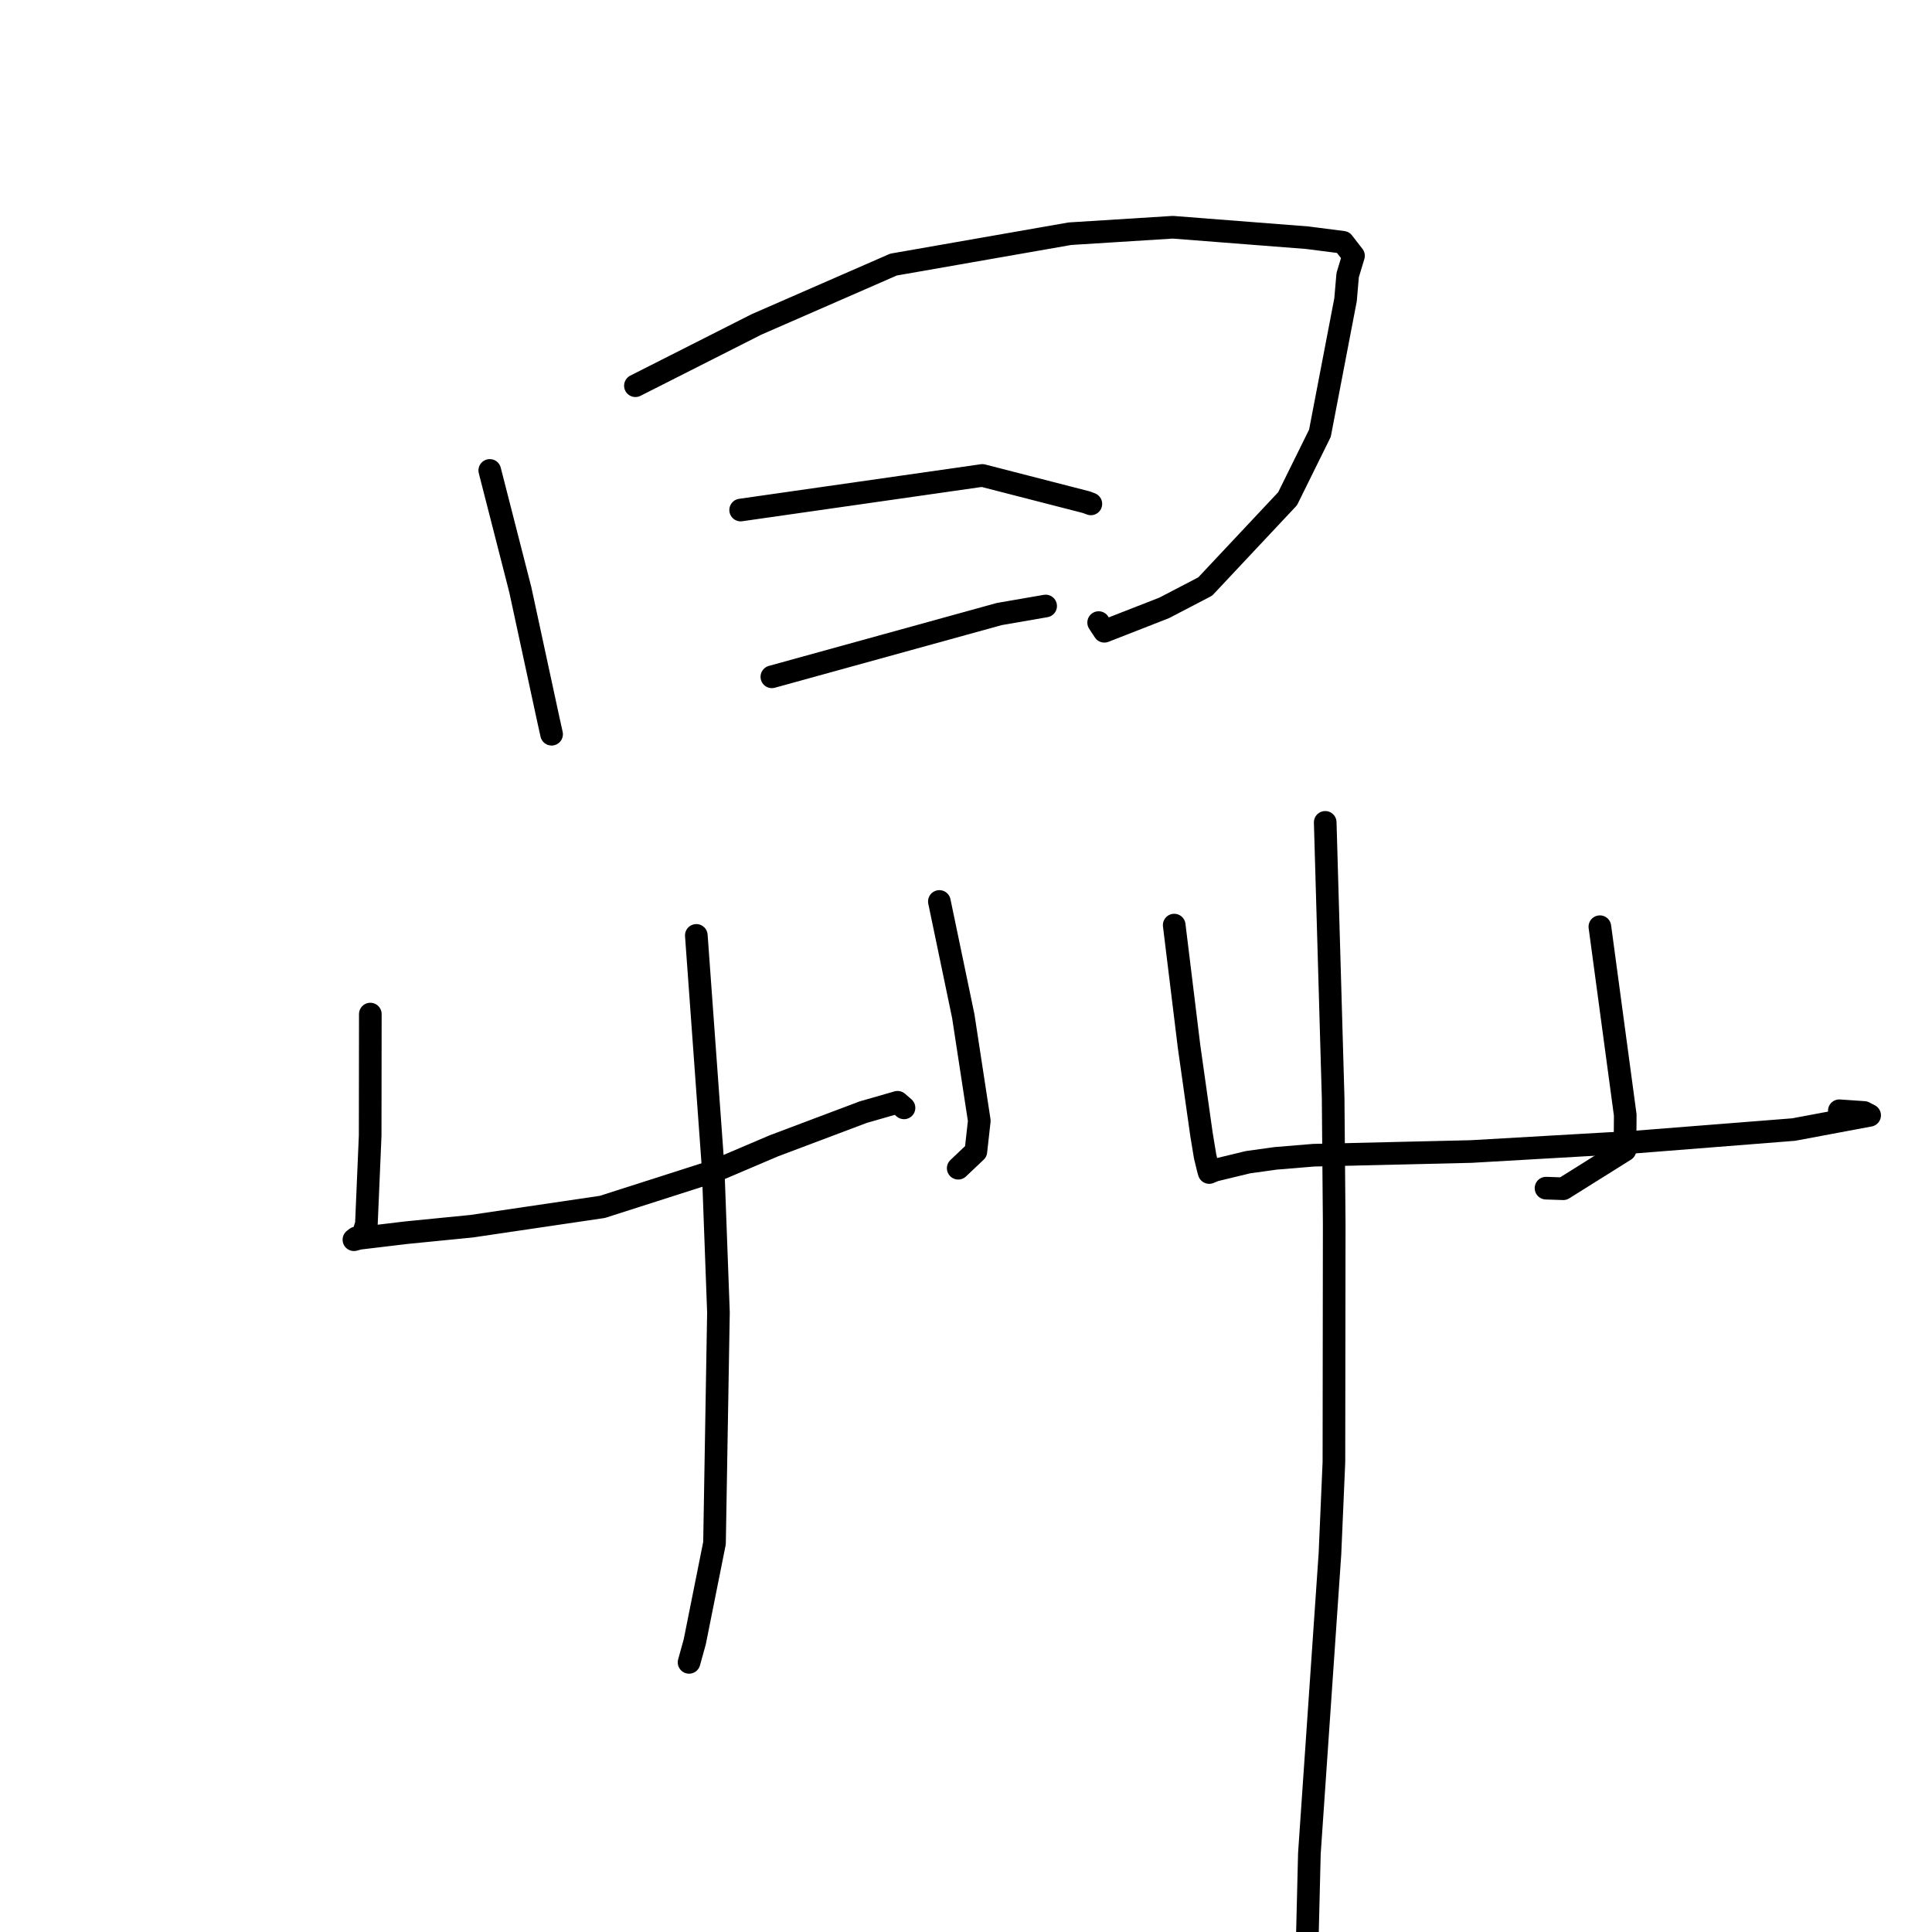 <?xml version="1.0" standalone="no"?>
    <svg width="256" height="256" xmlns="http://www.w3.org/2000/svg" version="1.1">
    <polyline stroke="black" stroke-width="3" stroke-linecap="round" fill="transparent" stroke-linejoin="round" points="64.897 62.334 66.919 70.235 68.942 78.137 72.604 95.096 73.089 97.289 " />
        <polyline stroke="black" stroke-width="3" stroke-linecap="round" fill="transparent" stroke-linejoin="round" points="84.196 51.109 92.212 47.051 100.228 42.993 118.393 35.059 141.773 30.967 155.407 30.111 173.206 31.496 177.962 32.106 179.346 33.895 178.573 36.454 178.292 39.715 174.897 57.406 170.611 66.086 159.696 77.716 154.264 80.546 146.332 83.646 145.577 82.496 " />
        <polyline stroke="black" stroke-width="3" stroke-linecap="round" fill="transparent" stroke-linejoin="round" points="98.14 67.582 114.152 65.291 130.164 63 143.951 66.545 144.545 66.769 " />
        <polyline stroke="black" stroke-width="3" stroke-linecap="round" fill="transparent" stroke-linejoin="round" points="102.276 89.682 117.343 85.523 132.409 81.363 138.071 80.383 138.553 80.299 " />
        <polyline stroke="black" stroke-width="3" stroke-linecap="round" fill="transparent" stroke-linejoin="round" points="49.07 134.37 49.06 142.427 49.049 150.484 48.549 162.204 48.045 163.797 47.202 164.03 46.942 164.231 46.896 164.267 47.594 164.084 53.83 163.338 62.485 162.48 79.815 159.92 94.789 155.126 102.544 151.825 114.388 147.363 118.932 146.058 119.731 146.75 119.786 146.798 " />
        <polyline stroke="black" stroke-width="3" stroke-linecap="round" fill="transparent" stroke-linejoin="round" points="124.471 119.45 126.055 127.043 127.638 134.636 129.762 148.507 129.307 152.581 127.129 154.642 126.968 154.795 " />
        <polyline stroke="black" stroke-width="3" stroke-linecap="round" fill="transparent" stroke-linejoin="round" points="92.266 123.945 93.375 139.251 94.484 154.557 95.198 173.896 94.676 204.473 92.059 217.55 91.373 220.023 91.304 220.271 " />
        <polyline stroke="black" stroke-width="3" stroke-linecap="round" fill="transparent" stroke-linejoin="round" points="155.589 122.581 156.574 130.634 157.559 138.687 159.197 150.271 159.684 153.229 160.113 154.988 160.226 155.365 160.948 155.065 165.358 153.998 169.006 153.49 174.053 153.072 194.946 152.582 216.611 151.334 237.671 149.672 247.735 147.787 246.997 147.406 243.894 147.194 243.775 147.186 243.719 147.182 " />
        <polyline stroke="black" stroke-width="3" stroke-linecap="round" fill="transparent" stroke-linejoin="round" points="211.992 122.792 213.672 135.268 215.353 147.743 215.322 152.386 207.139 157.514 204.856 157.437 " />
        <polyline stroke="black" stroke-width="3" stroke-linecap="round" fill="transparent" stroke-linejoin="round" points="175.598 108.967 176.123 127.225 176.648 145.484 176.79 162.167 176.751 193.731 176.224 205.905 173.501 245.589 173.105 261.686 173.065 263.295 " />
        </svg>